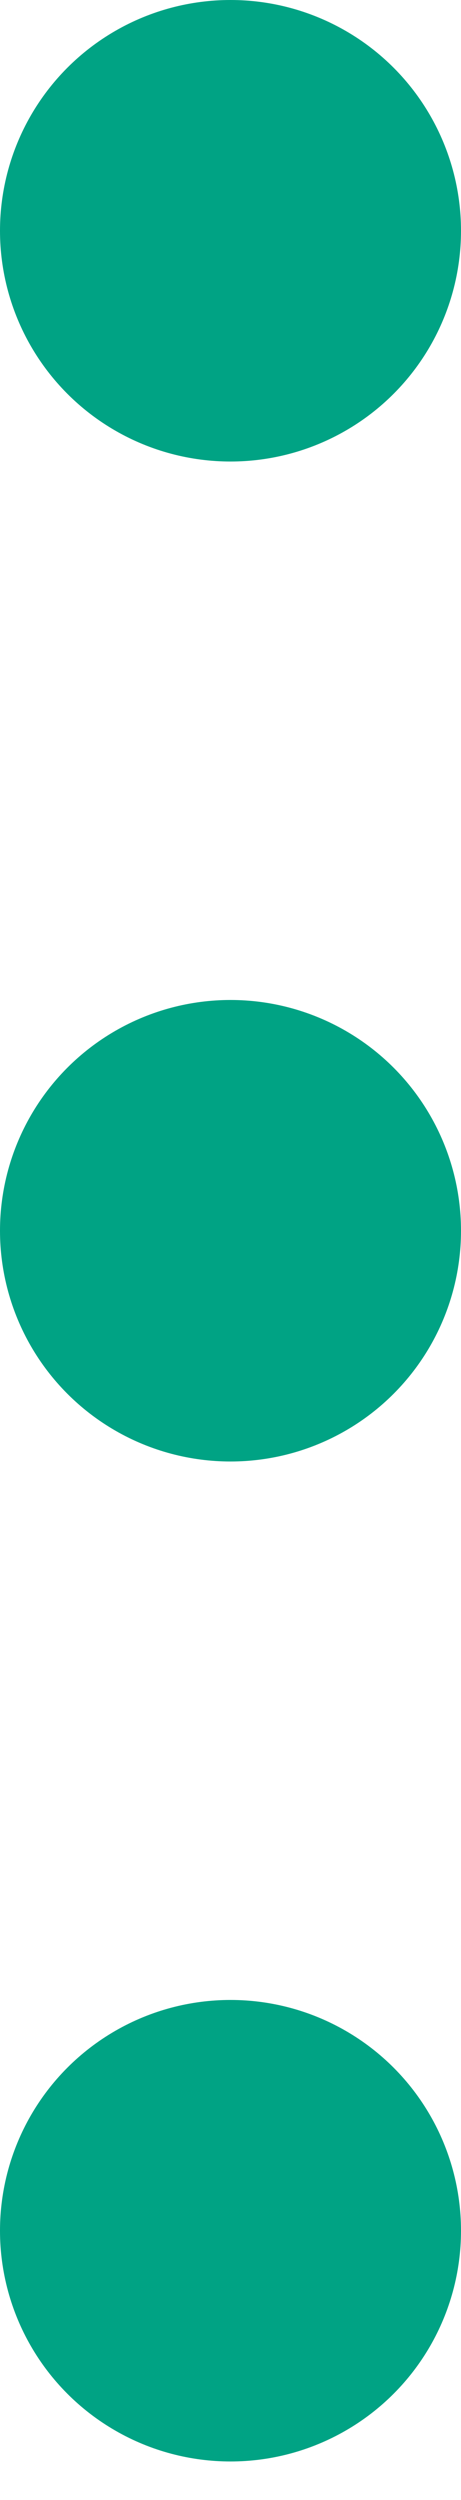 <svg xmlns="http://www.w3.org/2000/svg" xmlns:xlink="http://www.w3.org/1999/xlink" width="12" height="65" viewBox="0 0 12 65">
  <defs>
    <clipPath id="clip-path">
      <rect width="12" height="65" fill="none"/>
    </clipPath>
  </defs>
  <g id="three_dots" clip-path="url(#clip-path)">
    <g transform="translate(-221 -4349)">
      <circle id="flow_circle_dot" cx="6" cy="6" r="6" transform="translate(221 4349)" fill="#00a384"/>
    </g>
    <g transform="translate(-221 -4323)">
      <circle id="flow_circle_dot-2" data-name="flow_circle_dot" cx="6" cy="6" r="6" transform="translate(221 4349)" fill="#00a384"/>
    </g>
    <g transform="translate(-221 -4297)">
      <circle id="flow_circle_dot-3" data-name="flow_circle_dot" cx="6" cy="6" r="6" transform="translate(221 4349)" fill="#00a384"/>
    </g>
  </g>
</svg>
